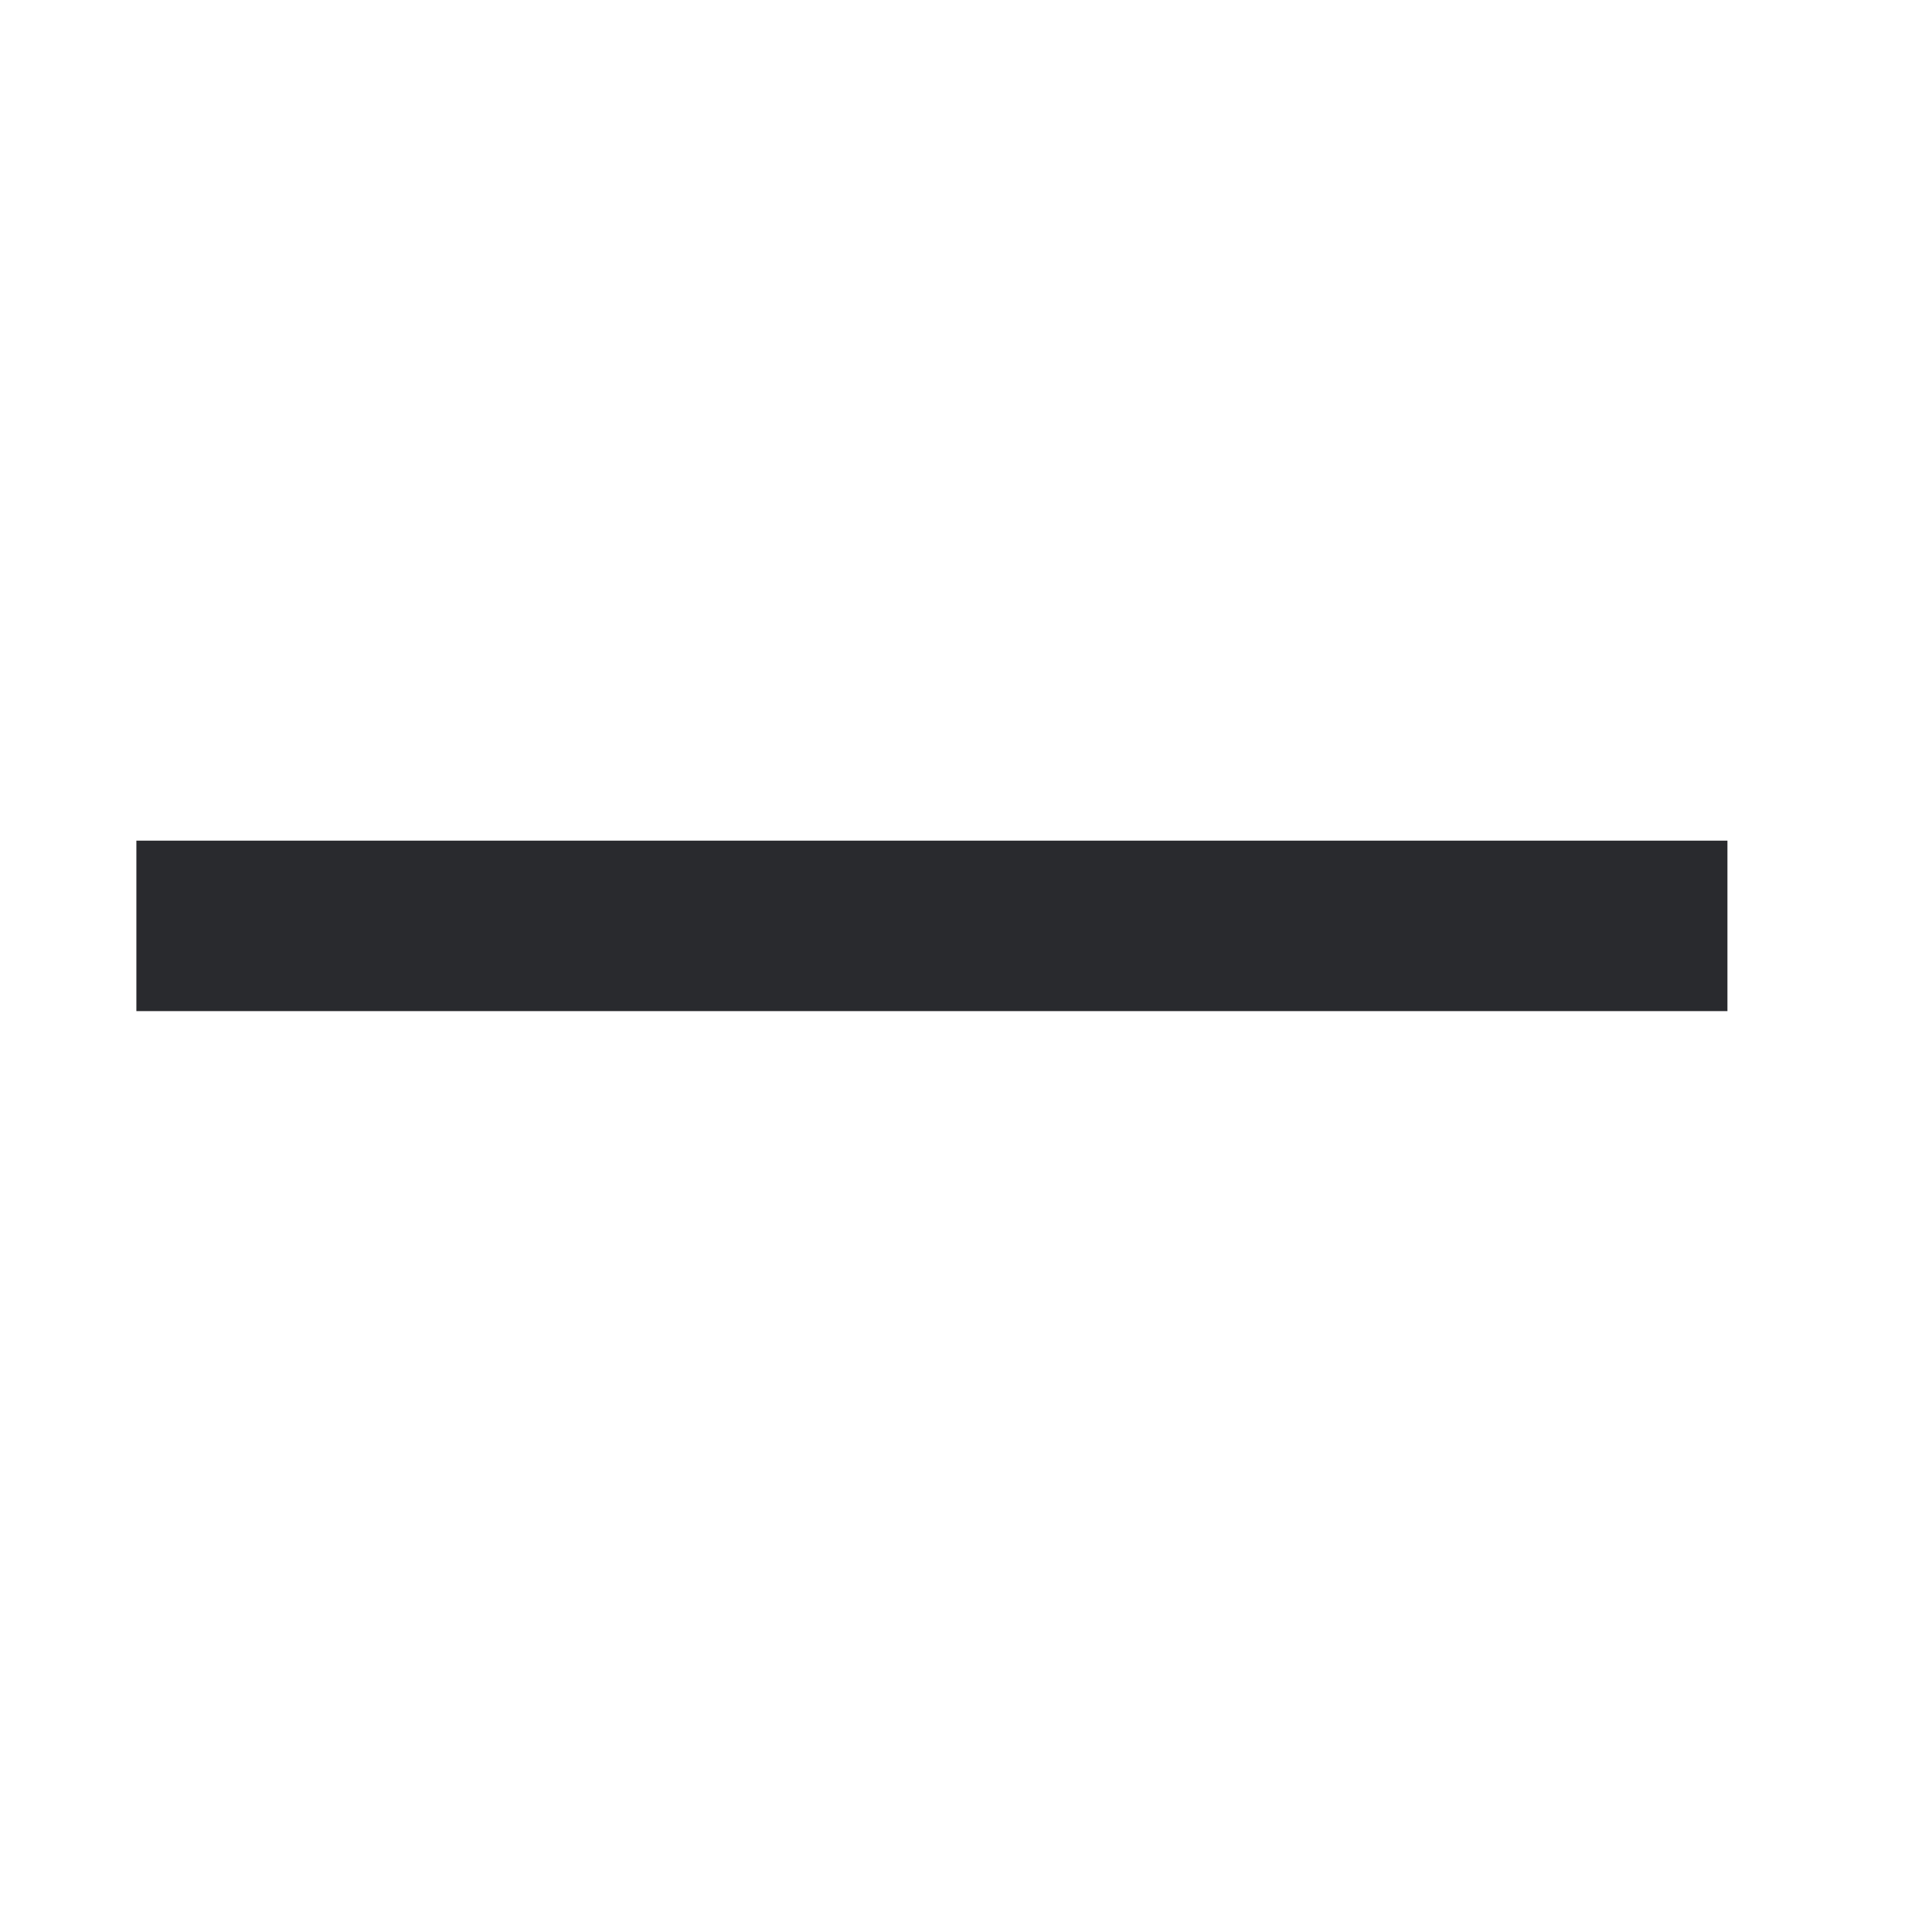 <svg width="17" height="17" viewBox="0 0 17 17" fill="none" xmlns="http://www.w3.org/2000/svg">
<path fill-rule="evenodd" clip-rule="evenodd" d="M15.2 8.897H1.2V7.397H15.2V8.897Z" fill="#292A2E"/>
</svg>
